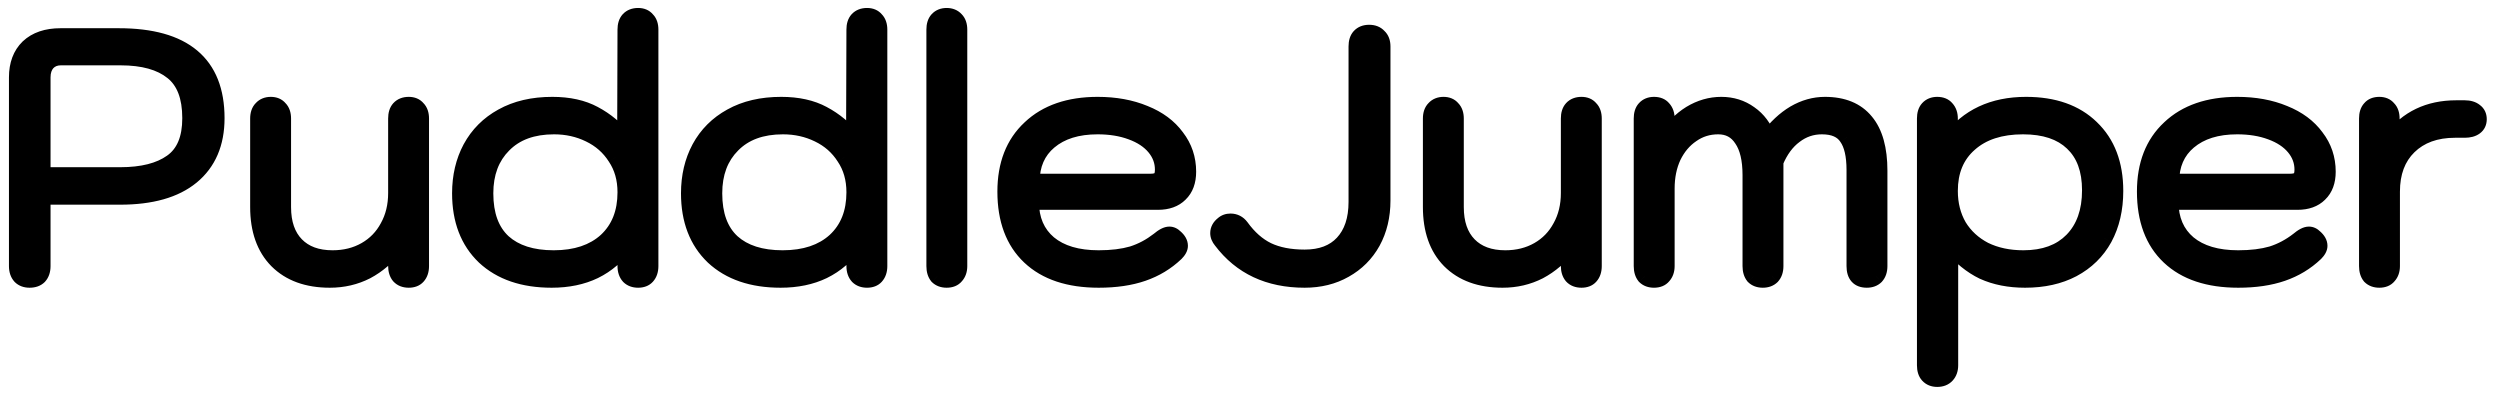 <svg width="156" height="25" viewBox="0 0 156 25" fill="none" xmlns="http://www.w3.org/2000/svg">
<path d="M1.846 17.46C1.603 17.46 1.41 17.389 1.268 17.246C1.125 17.089 1.053 16.875 1.053 16.604V4.825C1.053 4.025 1.289 3.397 1.76 2.94C2.246 2.483 2.917 2.255 3.773 2.255H7.414C11.483 2.255 13.518 3.961 13.518 7.373C13.518 8.944 12.996 10.157 11.954 11.014C10.926 11.856 9.441 12.278 7.5 12.278H2.66V16.604C2.66 16.875 2.588 17.089 2.445 17.246C2.303 17.389 2.103 17.46 1.846 17.46ZM7.5 10.928C8.885 10.928 9.955 10.657 10.712 10.115C11.483 9.572 11.868 8.658 11.868 7.373C11.868 6.031 11.497 5.067 10.755 4.482C10.012 3.882 8.934 3.583 7.521 3.583H3.795C3.452 3.583 3.174 3.697 2.959 3.925C2.76 4.154 2.66 4.454 2.66 4.825V10.928H7.5ZM20.581 17.46C19.181 17.46 18.082 17.061 17.282 16.261C16.497 15.461 16.105 14.348 16.105 12.92V7.395C16.105 7.123 16.176 6.916 16.319 6.774C16.461 6.617 16.654 6.538 16.897 6.538C17.14 6.538 17.325 6.617 17.454 6.774C17.596 6.916 17.668 7.123 17.668 7.395V12.92C17.668 13.934 17.939 14.719 18.482 15.276C19.024 15.833 19.781 16.111 20.752 16.111C21.523 16.111 22.208 15.94 22.808 15.597C23.407 15.254 23.871 14.776 24.2 14.162C24.542 13.548 24.714 12.841 24.714 12.042V7.395C24.714 7.123 24.778 6.916 24.907 6.774C25.049 6.617 25.249 6.538 25.506 6.538C25.749 6.538 25.934 6.617 26.063 6.774C26.206 6.916 26.277 7.123 26.277 7.395V16.604C26.277 16.875 26.206 17.089 26.063 17.246C25.934 17.389 25.749 17.46 25.506 17.46C25.249 17.46 25.049 17.382 24.907 17.225C24.778 17.068 24.714 16.861 24.714 16.604V15.34C24.186 16.025 23.572 16.554 22.872 16.925C22.172 17.282 21.409 17.46 20.581 17.46ZM34.422 17.46C32.652 17.46 31.253 16.982 30.225 16.025C29.211 15.055 28.704 13.734 28.704 12.063C28.704 11.007 28.925 10.065 29.368 9.236C29.825 8.394 30.482 7.737 31.338 7.266C32.209 6.781 33.252 6.538 34.465 6.538C35.493 6.538 36.364 6.731 37.078 7.116C37.806 7.502 38.449 8.037 39.005 8.723L39.027 1.848C39.027 1.577 39.091 1.37 39.219 1.227C39.362 1.07 39.562 0.991 39.819 0.991C40.062 0.991 40.247 1.07 40.376 1.227C40.519 1.37 40.59 1.577 40.59 1.848V16.604C40.59 16.875 40.519 17.089 40.376 17.246C40.247 17.389 40.062 17.46 39.819 17.46C39.576 17.46 39.384 17.389 39.241 17.246C39.098 17.089 39.027 16.875 39.027 16.604V15.233C38.527 15.961 37.885 16.518 37.099 16.903C36.328 17.275 35.436 17.46 34.422 17.46ZM34.551 16.111C35.936 16.111 37.028 15.747 37.827 15.019C38.627 14.276 39.027 13.27 39.027 11.999C39.027 11.157 38.82 10.429 38.406 9.815C38.006 9.187 37.463 8.708 36.778 8.38C36.107 8.051 35.372 7.887 34.572 7.887C33.23 7.887 32.181 8.273 31.424 9.044C30.667 9.8 30.289 10.807 30.289 12.063C30.289 13.405 30.66 14.419 31.403 15.104C32.145 15.775 33.194 16.111 34.551 16.111ZM48.707 17.46C46.936 17.46 45.537 16.982 44.509 16.025C43.495 15.055 42.989 13.734 42.989 12.063C42.989 11.007 43.21 10.065 43.652 9.236C44.109 8.394 44.766 7.737 45.623 7.266C46.494 6.781 47.536 6.538 48.749 6.538C49.777 6.538 50.648 6.731 51.362 7.116C52.09 7.502 52.733 8.037 53.29 8.723L53.311 1.848C53.311 1.577 53.375 1.37 53.504 1.227C53.647 1.07 53.846 0.991 54.103 0.991C54.346 0.991 54.532 1.07 54.66 1.227C54.803 1.37 54.874 1.577 54.874 1.848V16.604C54.874 16.875 54.803 17.089 54.66 17.246C54.532 17.389 54.346 17.46 54.103 17.46C53.861 17.46 53.668 17.389 53.525 17.246C53.382 17.089 53.311 16.875 53.311 16.604V15.233C52.811 15.961 52.169 16.518 51.384 16.903C50.613 17.275 49.72 17.46 48.707 17.46ZM48.835 16.111C50.22 16.111 51.312 15.747 52.112 15.019C52.911 14.276 53.311 13.27 53.311 11.999C53.311 11.157 53.104 10.429 52.69 9.815C52.29 9.187 51.748 8.708 51.062 8.38C50.391 8.051 49.656 7.887 48.856 7.887C47.514 7.887 46.465 8.273 45.708 9.044C44.952 9.8 44.573 10.807 44.573 12.063C44.573 13.405 44.944 14.419 45.687 15.104C46.429 15.775 47.479 16.111 48.835 16.111ZM59.072 17.46C58.829 17.46 58.636 17.389 58.493 17.246C58.365 17.089 58.301 16.875 58.301 16.604V1.848C58.301 1.577 58.365 1.37 58.493 1.227C58.636 1.07 58.829 0.991 59.072 0.991C59.315 0.991 59.507 1.07 59.65 1.227C59.793 1.37 59.864 1.577 59.864 1.848V16.604C59.864 16.861 59.793 17.068 59.65 17.225C59.522 17.382 59.329 17.46 59.072 17.46ZM68.557 17.46C66.701 17.46 65.266 16.982 64.252 16.025C63.238 15.069 62.731 13.712 62.731 11.956C62.731 10.272 63.245 8.951 64.273 7.994C65.301 7.024 66.708 6.538 68.492 6.538C69.592 6.538 70.57 6.717 71.426 7.073C72.283 7.416 72.947 7.909 73.418 8.551C73.903 9.179 74.146 9.9 74.146 10.714C74.146 11.314 73.975 11.778 73.632 12.106C73.304 12.435 72.847 12.599 72.262 12.599H64.338C64.338 13.698 64.709 14.562 65.451 15.19C66.194 15.804 67.229 16.111 68.557 16.111C69.37 16.111 70.07 16.025 70.655 15.854C71.241 15.668 71.79 15.376 72.304 14.976C72.576 14.748 72.797 14.633 72.968 14.633C73.097 14.633 73.218 14.69 73.332 14.805C73.532 14.976 73.632 15.155 73.632 15.34C73.632 15.483 73.546 15.64 73.375 15.811C72.79 16.368 72.105 16.782 71.319 17.053C70.534 17.325 69.613 17.46 68.557 17.46ZM71.79 11.335C72.047 11.335 72.24 11.285 72.369 11.185C72.497 11.071 72.561 10.871 72.561 10.586C72.561 10.072 72.39 9.608 72.047 9.194C71.705 8.78 71.219 8.458 70.591 8.23C69.977 8.002 69.278 7.887 68.492 7.887C67.222 7.887 66.215 8.201 65.473 8.83C64.745 9.444 64.38 10.279 64.38 11.335H71.79ZM81.409 17.46C79.168 17.46 77.433 16.646 76.205 15.019C76.077 14.862 76.012 14.705 76.012 14.548C76.012 14.334 76.112 14.148 76.312 13.991C76.441 13.877 76.598 13.819 76.783 13.819C77.055 13.819 77.276 13.934 77.447 14.162C77.933 14.833 78.482 15.319 79.096 15.618C79.725 15.918 80.496 16.068 81.409 16.068C82.437 16.068 83.23 15.768 83.786 15.169C84.358 14.555 84.643 13.698 84.643 12.599V2.897C84.643 2.626 84.707 2.419 84.836 2.276C84.979 2.119 85.178 2.041 85.435 2.041C85.692 2.041 85.892 2.119 86.035 2.276C86.192 2.419 86.271 2.626 86.271 2.897V12.513C86.271 13.484 86.064 14.348 85.65 15.104C85.236 15.847 84.657 16.425 83.915 16.839C83.187 17.253 82.352 17.46 81.409 17.46ZM93.759 17.46C92.36 17.46 91.26 17.061 90.461 16.261C89.676 15.461 89.283 14.348 89.283 12.92V7.395C89.283 7.123 89.354 6.916 89.497 6.774C89.64 6.617 89.833 6.538 90.075 6.538C90.318 6.538 90.504 6.617 90.632 6.774C90.775 6.916 90.846 7.123 90.846 7.395V12.92C90.846 13.934 91.118 14.719 91.66 15.276C92.203 15.833 92.959 16.111 93.93 16.111C94.701 16.111 95.386 15.94 95.986 15.597C96.586 15.254 97.05 14.776 97.378 14.162C97.721 13.548 97.892 12.841 97.892 12.042V7.395C97.892 7.123 97.957 6.916 98.085 6.774C98.228 6.617 98.428 6.538 98.685 6.538C98.927 6.538 99.113 6.617 99.241 6.774C99.384 6.916 99.456 7.123 99.456 7.395V16.604C99.456 16.875 99.384 17.089 99.241 17.246C99.113 17.389 98.927 17.46 98.685 17.46C98.428 17.46 98.228 17.382 98.085 17.225C97.957 17.068 97.892 16.861 97.892 16.604V15.34C97.364 16.025 96.75 16.554 96.05 16.925C95.351 17.282 94.587 17.46 93.759 17.46ZM103.21 17.46C102.968 17.46 102.775 17.389 102.632 17.246C102.504 17.089 102.439 16.875 102.439 16.604V7.395C102.439 7.123 102.504 6.916 102.632 6.774C102.775 6.617 102.968 6.538 103.21 6.538C103.467 6.538 103.66 6.617 103.789 6.774C103.931 6.931 104.003 7.138 104.003 7.395V8.615C104.388 7.973 104.881 7.466 105.481 7.095C106.094 6.724 106.737 6.538 107.408 6.538C108.079 6.538 108.672 6.724 109.186 7.095C109.699 7.452 110.078 7.959 110.321 8.615C110.82 7.944 111.37 7.43 111.97 7.073C112.584 6.717 113.219 6.538 113.876 6.538C115.004 6.538 115.853 6.888 116.424 7.587C116.995 8.273 117.281 9.294 117.281 10.65V16.604C117.281 16.875 117.209 17.089 117.067 17.246C116.924 17.389 116.731 17.46 116.488 17.46C115.974 17.46 115.717 17.175 115.717 16.604V10.607C115.717 9.693 115.56 9.015 115.246 8.573C114.946 8.116 114.425 7.887 113.683 7.887C113.055 7.887 112.491 8.08 111.991 8.466C111.491 8.837 111.092 9.379 110.792 10.093V16.604C110.792 16.875 110.72 17.089 110.578 17.246C110.435 17.389 110.242 17.46 109.999 17.46C109.757 17.46 109.564 17.389 109.421 17.246C109.293 17.089 109.228 16.875 109.228 16.604V10.928C109.228 9.943 109.05 9.194 108.693 8.68C108.35 8.151 107.858 7.887 107.215 7.887C106.601 7.887 106.052 8.059 105.566 8.401C105.081 8.73 104.695 9.187 104.41 9.772C104.138 10.357 104.003 11.021 104.003 11.764V16.604C104.003 16.861 103.931 17.068 103.789 17.225C103.66 17.382 103.467 17.46 103.21 17.46ZM120.883 23.649C120.64 23.649 120.447 23.571 120.305 23.414C120.176 23.271 120.112 23.064 120.112 22.793V7.395C120.112 7.123 120.176 6.916 120.305 6.774C120.447 6.617 120.64 6.538 120.883 6.538C121.14 6.538 121.333 6.617 121.461 6.774C121.604 6.931 121.675 7.138 121.675 7.395V8.765C122.775 7.28 124.359 6.538 126.43 6.538C128.157 6.538 129.514 7.016 130.499 7.973C131.498 8.93 131.998 10.243 131.998 11.914C131.998 13.041 131.769 14.027 131.312 14.869C130.856 15.697 130.199 16.34 129.342 16.796C128.5 17.239 127.508 17.46 126.365 17.46C125.38 17.46 124.509 17.289 123.753 16.946C123.01 16.589 122.325 16.032 121.697 15.276V22.793C121.697 23.05 121.625 23.257 121.482 23.414C121.34 23.571 121.14 23.649 120.883 23.649ZM126.258 16.111C127.558 16.111 128.571 15.74 129.299 14.997C130.042 14.241 130.413 13.198 130.413 11.871C130.413 10.586 130.049 9.601 129.321 8.915C128.607 8.23 127.579 7.887 126.237 7.887C124.823 7.887 123.71 8.251 122.896 8.979C122.082 9.693 121.675 10.671 121.675 11.914C121.675 12.742 121.861 13.477 122.232 14.119C122.618 14.748 123.153 15.24 123.838 15.597C124.538 15.94 125.345 16.111 126.258 16.111ZM139.665 17.46C137.808 17.46 136.374 16.982 135.36 16.025C134.346 15.069 133.839 13.712 133.839 11.956C133.839 10.272 134.353 8.951 135.381 7.994C136.409 7.024 137.816 6.538 139.6 6.538C140.7 6.538 141.678 6.717 142.534 7.073C143.391 7.416 144.055 7.909 144.526 8.551C145.011 9.179 145.254 9.9 145.254 10.714C145.254 11.314 145.083 11.778 144.74 12.106C144.412 12.435 143.955 12.599 143.37 12.599H135.446C135.446 13.698 135.817 14.562 136.559 15.19C137.302 15.804 138.337 16.111 139.665 16.111C140.478 16.111 141.178 16.025 141.763 15.854C142.349 15.668 142.898 15.376 143.412 14.976C143.684 14.748 143.905 14.633 144.076 14.633C144.205 14.633 144.326 14.69 144.44 14.805C144.64 14.976 144.74 15.155 144.74 15.34C144.74 15.483 144.654 15.64 144.483 15.811C143.898 16.368 143.212 16.782 142.427 17.053C141.642 17.325 140.721 17.46 139.665 17.46ZM142.898 11.335C143.155 11.335 143.348 11.285 143.477 11.185C143.605 11.071 143.669 10.871 143.669 10.586C143.669 10.072 143.498 9.608 143.155 9.194C142.813 8.78 142.327 8.458 141.699 8.23C141.085 8.002 140.386 7.887 139.6 7.887C138.33 7.887 137.323 8.201 136.581 8.83C135.852 9.444 135.488 10.279 135.488 11.335H142.898ZM148.47 17.46C148.227 17.46 148.034 17.389 147.891 17.246C147.763 17.089 147.699 16.875 147.699 16.604V7.395C147.699 7.123 147.763 6.916 147.891 6.774C148.02 6.617 148.213 6.538 148.47 6.538C148.712 6.538 148.898 6.617 149.026 6.774C149.169 6.916 149.241 7.123 149.241 7.395V8.68C150.211 7.395 151.553 6.752 153.267 6.752H153.802C154.073 6.752 154.288 6.816 154.445 6.945C154.602 7.059 154.68 7.223 154.68 7.438C154.68 7.652 154.602 7.816 154.445 7.93C154.288 8.044 154.073 8.101 153.802 8.101H153.203C151.989 8.101 151.025 8.451 150.311 9.151C149.612 9.836 149.262 10.771 149.262 11.956V16.604C149.262 16.861 149.191 17.068 149.048 17.225C148.919 17.382 148.727 17.46 148.47 17.46Z" fill="black"/>
<path d="M1.268 17.246L0.902 17.578L0.91 17.587L0.918 17.596L1.268 17.246ZM1.76 2.94L1.421 2.58L1.416 2.585L1.76 2.94ZM11.954 11.014L12.267 11.396L12.268 11.396L11.954 11.014ZM2.66 12.278V11.783H2.165V12.278H2.66ZM2.445 17.246L2.795 17.596L2.803 17.587L2.811 17.578L2.445 17.246ZM10.712 10.115L10.428 9.71L10.424 9.713L10.712 10.115ZM10.755 4.482L10.444 4.867L10.449 4.87L10.755 4.482ZM2.959 3.925L2.599 3.587L2.593 3.593L2.587 3.6L2.959 3.925ZM2.66 10.928H2.165V11.423H2.66V10.928ZM1.846 16.966C1.706 16.966 1.649 16.928 1.617 16.897L0.918 17.596C1.172 17.849 1.5 17.954 1.846 17.954V16.966ZM1.633 16.914C1.594 16.871 1.548 16.787 1.548 16.604H0.559C0.559 16.962 0.655 17.307 0.902 17.578L1.633 16.914ZM1.548 16.604V4.825H0.559V16.604H1.548ZM1.548 4.825C1.548 4.128 1.749 3.639 2.104 3.295L1.416 2.585C0.829 3.155 0.559 3.923 0.559 4.825H1.548ZM2.099 3.3C2.469 2.952 3.005 2.749 3.773 2.749V1.761C2.828 1.761 2.022 2.015 1.421 2.58L2.099 3.3ZM3.773 2.749H7.414V1.761H3.773V2.749ZM7.414 2.749C9.391 2.749 10.783 3.165 11.674 3.913C12.549 4.647 13.023 5.768 13.023 7.373H14.012C14.012 5.566 13.469 4.128 12.309 3.156C11.166 2.197 9.506 1.761 7.414 1.761V2.749ZM13.023 7.373C13.023 8.823 12.549 9.885 11.64 10.632L12.268 11.396C13.444 10.429 14.012 9.065 14.012 7.373H13.023ZM11.641 10.632C10.734 11.375 9.378 11.783 7.5 11.783V12.772C9.504 12.772 11.118 12.338 12.267 11.396L11.641 10.632ZM7.5 11.783H2.66V12.772H7.5V11.783ZM2.165 12.278V16.604H3.154V12.278H2.165ZM2.165 16.604C2.165 16.787 2.119 16.871 2.08 16.914L2.811 17.578C3.058 17.307 3.154 16.962 3.154 16.604H2.165ZM2.096 16.897C2.069 16.923 2.009 16.966 1.846 16.966V17.954C2.196 17.954 2.536 17.855 2.795 17.596L2.096 16.897ZM7.5 11.423C8.94 11.423 10.127 11.142 11 10.516L10.424 9.713C9.783 10.172 8.829 10.434 7.5 10.434V11.423ZM10.996 10.519C11.944 9.852 12.363 8.756 12.363 7.373H11.374C11.374 8.561 11.023 9.292 10.428 9.71L10.996 10.519ZM12.363 7.373C12.363 5.947 11.966 4.808 11.061 4.094L10.449 4.87C11.028 5.327 11.374 6.116 11.374 7.373H12.363ZM11.065 4.098C10.201 3.4 8.995 3.088 7.521 3.088V4.077C8.874 4.077 9.823 4.365 10.444 4.867L11.065 4.098ZM7.521 3.088H3.795V4.077H7.521V3.088ZM3.795 3.088C3.33 3.088 2.916 3.249 2.599 3.587L3.32 4.263C3.431 4.145 3.574 4.077 3.795 4.077V3.088ZM2.587 3.6C2.292 3.937 2.165 4.362 2.165 4.825H3.154C3.154 4.545 3.227 4.37 3.331 4.251L2.587 3.6ZM2.165 4.825V10.928H3.154V4.825H2.165ZM2.66 11.423H7.5V10.434H2.66V11.423ZM17.282 16.261L16.93 16.607L16.933 16.61L17.282 16.261ZM16.319 6.774L16.668 7.123L16.676 7.115L16.684 7.106L16.319 6.774ZM17.454 6.774L17.071 7.087L17.087 7.106L17.104 7.123L17.454 6.774ZM18.482 15.276L18.128 15.621L18.128 15.621L18.482 15.276ZM22.808 15.597L22.562 15.168L22.562 15.168L22.808 15.597ZM24.2 14.162L23.768 13.921L23.764 13.929L24.2 14.162ZM24.907 6.774L24.541 6.441L24.539 6.443L24.907 6.774ZM26.063 6.774L25.68 7.087L25.696 7.106L25.713 7.123L26.063 6.774ZM26.063 17.246L25.697 16.914L25.696 16.916L26.063 17.246ZM24.907 17.225L24.524 17.538L24.532 17.548L24.541 17.557L24.907 17.225ZM24.714 15.34H25.208V13.889L24.322 15.038L24.714 15.34ZM22.872 16.925L23.097 17.365L23.104 17.361L22.872 16.925ZM20.581 16.966C19.279 16.966 18.318 16.597 17.632 15.912L16.933 16.61C17.846 17.524 19.083 17.954 20.581 17.954V16.966ZM17.635 15.915C16.964 15.231 16.599 14.255 16.599 12.92H15.61C15.61 14.44 16.031 15.692 16.93 16.607L17.635 15.915ZM16.599 12.92V7.395H15.61V12.92H16.599ZM16.599 7.395C16.599 7.208 16.646 7.145 16.668 7.123L15.969 6.424C15.705 6.688 15.61 7.039 15.61 7.395H16.599ZM16.684 7.106C16.72 7.067 16.771 7.032 16.897 7.032V6.044C16.537 6.044 16.203 6.166 15.953 6.441L16.684 7.106ZM16.897 7.032C17.024 7.032 17.055 7.067 17.071 7.087L17.836 6.461C17.595 6.166 17.256 6.044 16.897 6.044V7.032ZM17.104 7.123C17.126 7.145 17.174 7.208 17.174 7.395H18.162C18.162 7.039 18.067 6.688 17.803 6.424L17.104 7.123ZM17.174 7.395V12.92H18.162V7.395H17.174ZM17.174 12.92C17.174 14.022 17.47 14.946 18.128 15.621L18.836 14.931C18.408 14.492 18.162 13.845 18.162 12.92H17.174ZM18.128 15.621C18.785 16.296 19.683 16.605 20.752 16.605V15.617C19.879 15.617 19.263 15.37 18.836 14.931L18.128 15.621ZM20.752 16.605C21.599 16.605 22.37 16.416 23.053 16.026L22.562 15.168C22.046 15.463 21.447 15.617 20.752 15.617V16.605ZM23.053 16.026C23.734 15.637 24.264 15.091 24.636 14.395L23.764 13.929C23.479 14.462 23.081 14.872 22.562 15.168L23.053 16.026ZM24.631 14.403C25.02 13.706 25.208 12.914 25.208 12.042H24.22C24.22 12.769 24.064 13.391 23.768 13.921L24.631 14.403ZM25.208 12.042V7.395H24.22V12.042H25.208ZM25.208 7.395C25.208 7.195 25.255 7.125 25.274 7.104L24.539 6.443C24.301 6.708 24.22 7.051 24.22 7.395H25.208ZM25.272 7.106C25.302 7.073 25.357 7.032 25.506 7.032V6.044C25.142 6.044 24.797 6.16 24.541 6.441L25.272 7.106ZM25.506 7.032C25.633 7.032 25.665 7.067 25.68 7.087L26.445 6.461C26.204 6.166 25.865 6.044 25.506 6.044V7.032ZM25.713 7.123C25.735 7.145 25.783 7.208 25.783 7.395H26.771C26.771 7.039 26.676 6.688 26.412 6.424L25.713 7.123ZM25.783 7.395V16.604H26.771V7.395H25.783ZM25.783 16.604C25.783 16.787 25.736 16.871 25.697 16.914L26.429 17.578C26.675 17.307 26.771 16.962 26.771 16.604H25.783ZM25.696 16.916C25.684 16.928 25.648 16.966 25.506 16.966V17.954C25.849 17.954 26.185 17.85 26.43 17.577L25.696 16.916ZM25.506 16.966C25.357 16.966 25.302 16.925 25.272 16.892L24.541 17.557C24.797 17.839 25.142 17.954 25.506 17.954V16.966ZM25.289 16.912C25.25 16.864 25.208 16.778 25.208 16.604H24.22C24.22 16.944 24.306 17.271 24.524 17.538L25.289 16.912ZM25.208 16.604V15.34H24.22V16.604H25.208ZM24.322 15.038C23.833 15.673 23.272 16.153 22.64 16.488L23.104 17.361C23.871 16.954 24.538 16.378 25.105 15.642L24.322 15.038ZM22.647 16.485C22.021 16.804 21.335 16.966 20.581 16.966V17.954C21.482 17.954 22.324 17.759 23.097 17.365L22.647 16.485ZM30.225 16.025L29.883 16.382L29.888 16.387L30.225 16.025ZM29.368 9.236L28.934 9.001L28.932 9.004L29.368 9.236ZM31.338 7.266L31.576 7.699L31.579 7.698L31.338 7.266ZM37.078 7.116L36.843 7.551L36.847 7.553L37.078 7.116ZM39.005 8.723L38.622 9.034L39.495 10.109L39.499 8.724L39.005 8.723ZM39.027 1.848L39.521 1.849V1.848H39.027ZM39.219 1.227L38.854 0.894L38.852 0.896L39.219 1.227ZM40.376 1.227L39.993 1.54L40.009 1.559L40.026 1.576L40.376 1.227ZM40.376 17.246L40.01 16.914L40.009 16.916L40.376 17.246ZM39.241 17.246L38.875 17.578L38.883 17.587L38.891 17.596L39.241 17.246ZM39.027 15.233H39.521V13.639L38.619 14.953L39.027 15.233ZM37.099 16.903L37.314 17.349L37.317 17.347L37.099 16.903ZM37.827 15.019L38.16 15.384L38.164 15.381L37.827 15.019ZM38.406 9.815L37.989 10.08L37.996 10.091L38.406 9.815ZM36.778 8.38L36.561 8.824L36.565 8.826L36.778 8.38ZM31.424 9.044L31.773 9.393L31.777 9.39L31.424 9.044ZM31.403 15.104L31.067 15.468L31.071 15.471L31.403 15.104ZM34.422 16.966C32.743 16.966 31.476 16.515 30.561 15.664L29.888 16.387C31.03 17.45 32.561 17.954 34.422 17.954V16.966ZM30.567 15.668C29.669 14.808 29.198 13.627 29.198 12.063H28.21C28.21 13.841 28.753 15.301 29.883 16.382L30.567 15.668ZM29.198 12.063C29.198 11.078 29.404 10.217 29.804 9.469L28.932 9.004C28.447 9.912 28.21 10.936 28.21 12.063H29.198ZM29.802 9.472C30.213 8.715 30.801 8.126 31.576 7.699L31.1 6.833C30.162 7.349 29.437 8.073 28.934 9.001L29.802 9.472ZM31.579 7.698C32.362 7.261 33.318 7.032 34.465 7.032V6.044C33.185 6.044 32.057 6.3 31.098 6.835L31.579 7.698ZM34.465 7.032C35.432 7.032 36.218 7.214 36.843 7.551L37.313 6.681C36.51 6.248 35.554 6.044 34.465 6.044V7.032ZM36.847 7.553C37.512 7.905 38.104 8.397 38.622 9.034L39.389 8.411C38.793 7.678 38.1 7.098 37.309 6.68L36.847 7.553ZM39.499 8.724L39.521 1.849L38.532 1.846L38.511 8.721L39.499 8.724ZM39.521 1.848C39.521 1.649 39.568 1.578 39.587 1.558L38.852 0.896C38.614 1.161 38.532 1.505 38.532 1.848H39.521ZM39.585 1.559C39.615 1.527 39.669 1.486 39.819 1.486V0.497C39.455 0.497 39.11 0.613 38.854 0.894L39.585 1.559ZM39.819 1.486C39.946 1.486 39.977 1.52 39.993 1.54L40.758 0.914C40.517 0.619 40.178 0.497 39.819 0.497V1.486ZM40.026 1.576C40.048 1.598 40.096 1.661 40.096 1.848H41.084C41.084 1.492 40.989 1.141 40.725 0.877L40.026 1.576ZM40.096 1.848V16.604H41.084V1.848H40.096ZM40.096 16.604C40.096 16.787 40.049 16.871 40.01 16.914L40.742 17.578C40.988 17.307 41.084 16.962 41.084 16.604H40.096ZM40.009 16.916C39.997 16.928 39.961 16.966 39.819 16.966V17.954C40.162 17.954 40.498 17.85 40.743 17.577L40.009 16.916ZM39.819 16.966C39.679 16.966 39.622 16.928 39.59 16.897L38.891 17.596C39.145 17.849 39.474 17.954 39.819 17.954V16.966ZM39.607 16.914C39.568 16.871 39.521 16.787 39.521 16.604H38.532C38.532 16.962 38.629 17.307 38.875 17.578L39.607 16.914ZM39.521 16.604V15.233H38.532V16.604H39.521ZM38.619 14.953C38.167 15.612 37.59 16.112 36.882 16.46L37.317 17.347C38.179 16.924 38.887 16.31 39.434 15.513L38.619 14.953ZM36.885 16.458C36.192 16.792 35.375 16.966 34.422 16.966V17.954C35.497 17.954 36.465 17.758 37.314 17.349L36.885 16.458ZM34.551 16.605C36.023 16.605 37.246 16.216 38.16 15.384L37.495 14.653C36.809 15.277 35.848 15.617 34.551 15.617V16.605ZM38.164 15.381C39.081 14.53 39.521 13.383 39.521 11.999H38.532C38.532 13.157 38.173 14.023 37.491 14.657L38.164 15.381ZM39.521 11.999C39.521 11.072 39.292 10.245 38.815 9.538L37.996 10.091C38.347 10.613 38.532 11.241 38.532 11.999H39.521ZM38.823 9.549C38.372 8.842 37.758 8.302 36.992 7.934L36.565 8.826C37.168 9.115 37.64 9.531 37.989 10.08L38.823 9.549ZM36.995 7.936C36.252 7.572 35.442 7.393 34.572 7.393V8.382C35.302 8.382 35.962 8.531 36.561 8.824L36.995 7.936ZM34.572 7.393C33.132 7.393 31.942 7.81 31.071 8.698L31.777 9.39C32.419 8.736 33.329 8.382 34.572 8.382V7.393ZM31.075 8.694C30.209 9.56 29.795 10.7 29.795 12.063H30.783C30.783 10.914 31.125 10.041 31.773 9.393L31.075 8.694ZM29.795 12.063C29.795 13.496 30.193 14.661 31.067 15.468L31.738 14.741C31.127 14.178 30.783 13.315 30.783 12.063H29.795ZM31.071 15.471C31.933 16.25 33.116 16.605 34.551 16.605V15.617C33.273 15.617 32.358 15.301 31.734 14.738L31.071 15.471ZM44.509 16.025L44.167 16.382L44.172 16.387L44.509 16.025ZM43.652 9.236L43.218 9.001L43.217 9.004L43.652 9.236ZM45.623 7.266L45.861 7.699L45.863 7.698L45.623 7.266ZM51.362 7.116L51.127 7.551L51.131 7.553L51.362 7.116ZM53.29 8.723L52.906 9.034L53.779 10.109L53.784 8.724L53.29 8.723ZM53.311 1.848L53.805 1.849V1.848H53.311ZM53.504 1.227L53.138 0.894L53.136 0.896L53.504 1.227ZM54.66 1.227L54.278 1.54L54.293 1.559L54.311 1.576L54.66 1.227ZM54.66 17.246L54.295 16.914L54.293 16.916L54.66 17.246ZM53.525 17.246L53.16 17.578L53.167 17.587L53.176 17.596L53.525 17.246ZM53.311 15.233H53.805V13.639L52.904 14.953L53.311 15.233ZM51.384 16.903L51.598 17.349L51.601 17.347L51.384 16.903ZM52.112 15.019L52.444 15.384L52.448 15.381L52.112 15.019ZM52.69 9.815L52.273 10.08L52.28 10.091L52.69 9.815ZM51.062 8.38L50.845 8.824L50.849 8.826L51.062 8.38ZM45.708 9.044L46.058 9.393L46.061 9.39L45.708 9.044ZM45.687 15.104L45.352 15.468L45.355 15.471L45.687 15.104ZM48.707 16.966C47.027 16.966 45.76 16.515 44.846 15.664L44.172 16.387C45.314 17.45 46.845 17.954 48.707 17.954V16.966ZM44.851 15.668C43.953 14.808 43.483 13.627 43.483 12.063H42.494C42.494 13.841 43.038 15.301 44.167 16.382L44.851 15.668ZM43.483 12.063C43.483 11.078 43.689 10.217 44.088 9.469L43.217 9.004C42.731 9.912 42.494 10.936 42.494 12.063H43.483ZM44.087 9.472C44.498 8.715 45.085 8.126 45.861 7.699L45.385 6.833C44.447 7.349 43.721 8.073 43.218 9.001L44.087 9.472ZM45.863 7.698C46.646 7.261 47.602 7.032 48.749 7.032V6.044C47.47 6.044 46.341 6.3 45.382 6.835L45.863 7.698ZM48.749 7.032C49.717 7.032 50.502 7.214 51.127 7.551L51.597 6.681C50.794 6.248 49.838 6.044 48.749 6.044V7.032ZM51.131 7.553C51.796 7.905 52.388 8.397 52.906 9.034L53.673 8.411C53.078 7.678 52.384 7.098 51.593 6.68L51.131 7.553ZM53.784 8.724L53.805 1.849L52.817 1.846L52.795 8.721L53.784 8.724ZM53.805 1.848C53.805 1.649 53.853 1.578 53.871 1.558L53.136 0.896C52.898 1.161 52.817 1.505 52.817 1.848H53.805ZM53.87 1.559C53.899 1.527 53.954 1.486 54.103 1.486V0.497C53.739 0.497 53.394 0.613 53.138 0.894L53.87 1.559ZM54.103 1.486C54.23 1.486 54.262 1.52 54.278 1.54L55.043 0.914C54.802 0.619 54.462 0.497 54.103 0.497V1.486ZM54.311 1.576C54.333 1.598 54.38 1.661 54.38 1.848H55.369C55.369 1.492 55.273 1.141 55.01 0.877L54.311 1.576ZM54.38 1.848V16.604H55.369V1.848H54.38ZM54.38 16.604C54.38 16.787 54.334 16.871 54.295 16.914L55.026 17.578C55.272 17.307 55.369 16.962 55.369 16.604H54.38ZM54.293 16.916C54.282 16.928 54.246 16.966 54.103 16.966V17.954C54.447 17.954 54.782 17.85 55.028 17.577L54.293 16.916ZM54.103 16.966C53.964 16.966 53.907 16.928 53.875 16.897L53.176 17.596C53.429 17.849 53.758 17.954 54.103 17.954V16.966ZM53.891 16.914C53.852 16.871 53.805 16.787 53.805 16.604H52.817C52.817 16.962 52.913 17.307 53.16 17.578L53.891 16.914ZM53.805 16.604V15.233H52.817V16.604H53.805ZM52.904 14.953C52.451 15.612 51.874 16.112 51.166 16.46L51.601 17.347C52.464 16.924 53.171 16.31 53.718 15.513L52.904 14.953ZM51.169 16.458C50.476 16.792 49.66 16.966 48.707 16.966V17.954C49.781 17.954 50.749 17.758 51.598 17.349L51.169 16.458ZM48.835 16.605C50.307 16.605 51.531 16.216 52.444 15.384L51.779 14.653C51.094 15.277 50.133 15.617 48.835 15.617V16.605ZM52.448 15.381C53.365 14.53 53.805 13.383 53.805 11.999H52.817C52.817 13.157 52.458 14.023 51.775 14.657L52.448 15.381ZM53.805 11.999C53.805 11.072 53.576 10.245 53.1 9.538L52.28 10.091C52.632 10.613 52.817 11.241 52.817 11.999H53.805ZM53.107 9.549C52.657 8.842 52.043 8.302 51.276 7.934L50.849 8.826C51.453 9.115 51.924 9.531 52.273 10.08L53.107 9.549ZM51.28 7.936C50.536 7.572 49.726 7.393 48.856 7.393V8.382C49.586 8.382 50.246 8.531 50.845 8.824L51.28 7.936ZM48.856 7.393C47.416 7.393 46.227 7.81 45.356 8.698L46.061 9.39C46.703 8.736 47.613 8.382 48.856 8.382V7.393ZM45.359 8.694C44.493 9.56 44.079 10.7 44.079 12.063H45.068C45.068 10.914 45.41 10.041 46.058 9.393L45.359 8.694ZM44.079 12.063C44.079 13.496 44.478 14.661 45.352 15.468L46.022 14.741C45.411 14.178 45.068 13.315 45.068 12.063H44.079ZM45.355 15.471C46.217 16.25 47.4 16.605 48.835 16.605V15.617C47.557 15.617 46.642 15.301 46.018 14.738L45.355 15.471ZM58.493 17.246L58.111 17.559L58.127 17.578L58.144 17.596L58.493 17.246ZM58.493 1.227L58.128 0.894L58.126 0.896L58.493 1.227ZM59.65 1.227L59.284 1.559L59.292 1.568L59.301 1.576L59.65 1.227ZM59.65 17.225L59.284 16.892L59.276 16.902L59.267 16.912L59.65 17.225ZM59.072 16.966C58.932 16.966 58.875 16.928 58.843 16.897L58.144 17.596C58.398 17.849 58.726 17.954 59.072 17.954V16.966ZM58.876 16.933C58.841 16.89 58.795 16.799 58.795 16.604H57.807C57.807 16.95 57.889 17.288 58.111 17.559L58.876 16.933ZM58.795 16.604V1.848H57.807V16.604H58.795ZM58.795 1.848C58.795 1.649 58.842 1.578 58.861 1.558L58.126 0.896C57.888 1.161 57.807 1.505 57.807 1.848H58.795ZM58.859 1.559C58.895 1.521 58.946 1.486 59.072 1.486V0.497C58.712 0.497 58.378 0.619 58.128 0.894L58.859 1.559ZM59.072 1.486C59.197 1.486 59.249 1.521 59.284 1.559L60.016 0.894C59.765 0.619 59.432 0.497 59.072 0.497V1.486ZM59.301 1.576C59.322 1.598 59.37 1.661 59.37 1.848H60.358C60.358 1.492 60.263 1.141 59.999 0.877L59.301 1.576ZM59.37 1.848V16.604H60.358V1.848H59.37ZM59.37 16.604C59.37 16.765 59.328 16.845 59.284 16.892L60.016 17.557C60.258 17.291 60.358 16.956 60.358 16.604H59.37ZM59.267 16.912C59.257 16.924 59.224 16.966 59.072 16.966V17.954C59.434 17.954 59.786 17.839 60.032 17.538L59.267 16.912ZM64.252 16.025L64.591 15.666L64.591 15.666L64.252 16.025ZM64.273 7.994L64.61 8.356L64.613 8.354L64.273 7.994ZM71.426 7.073L71.236 7.53L71.243 7.532L71.426 7.073ZM73.418 8.551L73.019 8.844L73.027 8.853L73.418 8.551ZM73.632 12.106L73.29 11.749L73.283 11.757L73.632 12.106ZM64.338 12.599V12.105H63.843V12.599H64.338ZM65.451 15.19L65.132 15.568L65.136 15.571L65.451 15.19ZM70.655 15.854L70.794 16.328L70.805 16.325L70.655 15.854ZM72.304 14.976L72.608 15.366L72.615 15.36L72.623 15.354L72.304 14.976ZM73.332 14.805L72.983 15.154L72.996 15.168L73.011 15.18L73.332 14.805ZM73.375 15.811L73.716 16.169L73.725 16.161L73.375 15.811ZM71.319 17.053L71.481 17.52L71.481 17.52L71.319 17.053ZM72.369 11.185L72.672 11.575L72.685 11.566L72.697 11.555L72.369 11.185ZM72.047 9.194L71.667 9.509L71.667 9.509L72.047 9.194ZM70.591 8.23L70.419 8.693L70.422 8.694L70.591 8.23ZM65.473 8.83L65.791 9.207L65.792 9.207L65.473 8.83ZM64.38 11.335H63.886V11.829H64.38V11.335ZM68.557 16.966C66.784 16.966 65.486 16.511 64.591 15.666L63.913 16.385C65.045 17.453 66.617 17.954 68.557 17.954V16.966ZM64.591 15.666C63.701 14.826 63.226 13.614 63.226 11.956H62.237C62.237 13.811 62.776 15.312 63.913 16.385L64.591 15.666ZM63.226 11.956C63.226 10.379 63.702 9.201 64.61 8.356L63.937 7.633C62.788 8.701 62.237 10.164 62.237 11.956H63.226ZM64.613 8.354C65.527 7.491 66.799 7.032 68.492 7.032V6.044C66.616 6.044 65.076 6.556 63.934 7.635L64.613 8.354ZM68.492 7.032C69.538 7.032 70.45 7.202 71.236 7.53L71.616 6.617C70.689 6.231 69.645 6.044 68.492 6.044V7.032ZM71.243 7.532C72.027 7.846 72.611 8.287 73.019 8.843L73.817 8.259C73.283 7.531 72.538 6.986 71.61 6.615L71.243 7.532ZM73.027 8.853C73.444 9.393 73.652 10.007 73.652 10.714H74.64C74.64 9.794 74.363 8.966 73.809 8.249L73.027 8.853ZM73.652 10.714C73.652 11.217 73.511 11.537 73.29 11.749L73.974 12.463C74.438 12.018 74.64 11.411 74.64 10.714H73.652ZM73.283 11.757C73.07 11.97 72.752 12.105 72.262 12.105V13.093C72.942 13.093 73.538 12.899 73.982 12.456L73.283 11.757ZM72.262 12.105H64.338V13.093H72.262V12.105ZM63.843 12.599C63.843 13.822 64.263 14.832 65.132 15.567L65.77 14.813C65.154 14.291 64.832 13.574 64.832 12.599H63.843ZM65.136 15.571C65.996 16.282 67.157 16.605 68.557 16.605V15.617C67.301 15.617 66.392 15.326 65.766 14.809L65.136 15.571ZM68.557 16.605C69.403 16.605 70.151 16.517 70.794 16.328L70.516 15.38C69.988 15.534 69.338 15.617 68.557 15.617V16.605ZM70.805 16.325C71.449 16.121 72.05 15.8 72.608 15.366L72.001 14.586C71.53 14.952 71.032 15.216 70.506 15.383L70.805 16.325ZM72.623 15.354C72.741 15.254 72.833 15.193 72.9 15.158C72.971 15.122 72.989 15.128 72.968 15.128V14.139C72.607 14.139 72.267 14.361 71.986 14.598L72.623 15.354ZM72.968 15.128C72.963 15.128 72.958 15.127 72.953 15.126C72.948 15.125 72.945 15.123 72.945 15.123C72.945 15.123 72.958 15.129 72.983 15.154L73.682 14.455C73.5 14.273 73.26 14.139 72.968 14.139V15.128ZM73.011 15.18C73.079 15.238 73.111 15.282 73.126 15.309C73.133 15.321 73.136 15.329 73.137 15.333C73.138 15.337 73.138 15.339 73.138 15.34H74.126C74.126 14.958 73.916 14.654 73.654 14.429L73.011 15.18ZM73.138 15.34C73.138 15.31 73.147 15.304 73.134 15.328C73.12 15.354 73.089 15.399 73.026 15.462L73.725 16.161C73.928 15.957 74.126 15.68 74.126 15.34H73.138ZM73.035 15.453C72.502 15.96 71.878 16.337 71.158 16.586L71.481 17.52C72.331 17.227 73.078 16.776 73.716 16.169L73.035 15.453ZM71.158 16.586C70.436 16.835 69.572 16.966 68.557 16.966V17.954C69.654 17.954 70.632 17.814 71.481 17.52L71.158 16.586ZM71.79 11.829C72.098 11.829 72.419 11.772 72.672 11.575L72.065 10.795C72.061 10.799 71.997 10.841 71.79 10.841V11.829ZM72.697 11.555C72.983 11.3 73.056 10.922 73.056 10.586H72.067C72.067 10.694 72.055 10.761 72.043 10.799C72.032 10.833 72.025 10.829 72.04 10.816L72.697 11.555ZM73.056 10.586C73.056 9.951 72.841 9.377 72.428 8.879L71.667 9.509C71.94 9.839 72.067 10.192 72.067 10.586H73.056ZM72.428 8.879C72.017 8.382 71.451 8.017 70.76 7.765L70.422 8.694C70.988 8.9 71.392 9.177 71.667 9.509L72.428 8.879ZM70.763 7.767C70.085 7.514 69.325 7.393 68.492 7.393V8.382C69.23 8.382 69.87 8.489 70.419 8.693L70.763 7.767ZM68.492 7.393C67.141 7.393 66.009 7.728 65.153 8.452L65.792 9.207C66.421 8.675 67.302 8.382 68.492 8.382V7.393ZM65.154 8.452C64.302 9.171 63.886 10.151 63.886 11.335H64.875C64.875 10.406 65.188 9.716 65.791 9.207L65.154 8.452ZM64.38 11.829H71.79V10.841H64.38V11.829ZM76.205 15.019L76.6 14.721L76.594 14.713L76.588 14.706L76.205 15.019ZM76.312 13.991L76.618 14.38L76.629 14.37L76.641 14.36L76.312 13.991ZM77.447 14.162L77.848 13.873L77.843 13.866L77.447 14.162ZM79.096 15.618L78.879 16.063L78.883 16.064L79.096 15.618ZM83.786 15.169L83.424 14.832L83.424 14.832L83.786 15.169ZM84.836 2.276L84.47 1.944L84.468 1.946L84.836 2.276ZM86.035 2.276L85.669 2.609L85.685 2.626L85.703 2.642L86.035 2.276ZM85.65 15.104L86.081 15.345L86.083 15.342L85.65 15.104ZM83.915 16.839L83.674 16.407L83.671 16.41L83.915 16.839ZM81.409 16.966C79.305 16.966 77.724 16.212 76.6 14.721L75.811 15.316C77.142 17.081 79.03 17.954 81.409 17.954V16.966ZM76.588 14.706C76.51 14.611 76.507 14.561 76.507 14.548H75.518C75.518 14.849 75.643 15.113 75.823 15.332L76.588 14.706ZM76.507 14.548C76.507 14.514 76.512 14.462 76.618 14.38L76.007 13.602C75.713 13.833 75.518 14.153 75.518 14.548H76.507ZM76.641 14.36C76.671 14.333 76.708 14.314 76.783 14.314V13.325C76.487 13.325 76.21 13.42 75.984 13.621L76.641 14.36ZM76.783 14.314C76.89 14.314 76.968 14.347 77.052 14.459L77.843 13.866C77.584 13.52 77.219 13.325 76.783 13.325V14.314ZM77.047 14.452C77.57 15.175 78.179 15.72 78.879 16.063L79.313 15.174C78.786 14.917 78.296 14.492 77.848 13.873L77.047 14.452ZM78.883 16.064C79.596 16.404 80.444 16.562 81.409 16.562V15.574C80.547 15.574 79.853 15.432 79.309 15.172L78.883 16.064ZM81.409 16.562C82.537 16.562 83.475 16.23 84.149 15.505L83.424 14.832C82.984 15.307 82.337 15.574 81.409 15.574V16.562ZM84.148 15.505C84.828 14.774 85.137 13.783 85.137 12.599H84.149C84.149 13.613 83.887 14.335 83.424 14.832L84.148 15.505ZM85.137 12.599V2.897H84.149V12.599H85.137ZM85.137 2.897C85.137 2.698 85.185 2.628 85.203 2.607L84.468 1.946C84.23 2.211 84.149 2.554 84.149 2.897H85.137ZM85.201 2.609C85.231 2.576 85.286 2.535 85.435 2.535V1.546C85.071 1.546 84.726 1.662 84.47 1.944L85.201 2.609ZM85.435 2.535C85.585 2.535 85.64 2.576 85.669 2.609L86.401 1.944C86.145 1.662 85.8 1.546 85.435 1.546V2.535ZM85.703 2.642C85.73 2.667 85.776 2.724 85.776 2.897H86.765C86.765 2.528 86.655 2.172 86.368 1.911L85.703 2.642ZM85.776 2.897V12.513H86.765V2.897H85.776ZM85.776 12.513C85.776 13.412 85.585 14.192 85.216 14.867L86.083 15.342C86.542 14.504 86.765 13.556 86.765 12.513H85.776ZM85.218 14.864C84.849 15.526 84.337 16.038 83.674 16.408L84.156 17.271C84.978 16.812 85.623 16.168 86.081 15.345L85.218 14.864ZM83.671 16.41C83.026 16.776 82.277 16.966 81.409 16.966V17.954C82.426 17.954 83.348 17.73 84.159 17.269L83.671 16.41ZM90.461 16.261L90.108 16.607L90.111 16.61L90.461 16.261ZM89.497 6.774L89.847 7.123L89.855 7.115L89.863 7.106L89.497 6.774ZM90.632 6.774L90.25 7.087L90.265 7.106L90.283 7.123L90.632 6.774ZM91.66 15.276L91.306 15.621L91.306 15.621L91.66 15.276ZM95.986 15.597L95.741 15.168L95.741 15.168L95.986 15.597ZM97.378 14.162L96.947 13.921L96.942 13.929L97.378 14.162ZM98.085 6.774L97.719 6.441L97.718 6.443L98.085 6.774ZM99.241 6.774L98.859 7.087L98.874 7.106L98.892 7.123L99.241 6.774ZM99.241 17.246L98.876 16.914L98.874 16.916L99.241 17.246ZM98.085 17.225L97.703 17.538L97.711 17.548L97.719 17.557L98.085 17.225ZM97.892 15.34H98.386V13.889L97.501 15.038L97.892 15.34ZM96.05 16.925L96.275 17.365L96.282 17.361L96.05 16.925ZM93.759 16.966C92.458 16.966 91.496 16.597 90.81 15.912L90.111 16.61C91.025 17.524 92.262 17.954 93.759 17.954V16.966ZM90.813 15.915C90.142 15.231 89.777 14.255 89.777 12.92H88.789C88.789 14.44 89.209 15.692 90.108 16.607L90.813 15.915ZM89.777 12.92V7.395H88.789V12.92H89.777ZM89.777 7.395C89.777 7.208 89.825 7.145 89.847 7.123L89.148 6.424C88.884 6.688 88.789 7.039 88.789 7.395H89.777ZM89.863 7.106C89.898 7.067 89.95 7.032 90.075 7.032V6.044C89.716 6.044 89.382 6.166 89.131 6.441L89.863 7.106ZM90.075 7.032C90.202 7.032 90.234 7.067 90.25 7.087L91.015 6.461C90.774 6.166 90.434 6.044 90.075 6.044V7.032ZM90.283 7.123C90.305 7.145 90.352 7.208 90.352 7.395H91.341C91.341 7.039 91.245 6.688 90.982 6.424L90.283 7.123ZM90.352 7.395V12.92H91.341V7.395H90.352ZM90.352 12.92C90.352 14.022 90.649 14.946 91.306 15.621L92.014 14.931C91.586 14.492 91.341 13.845 91.341 12.92H90.352ZM91.306 15.621C91.964 16.296 92.861 16.605 93.93 16.605V15.617C93.058 15.617 92.442 15.37 92.014 14.931L91.306 15.621ZM93.93 16.605C94.777 16.605 95.549 16.416 96.231 16.026L95.741 15.168C95.224 15.463 94.625 15.617 93.93 15.617V16.605ZM96.231 16.026C96.912 15.637 97.442 15.091 97.814 14.395L96.942 13.929C96.657 14.462 96.259 14.872 95.741 15.168L96.231 16.026ZM97.81 14.403C98.199 13.706 98.386 12.914 98.386 12.042H97.398C97.398 12.769 97.243 13.391 96.947 13.921L97.81 14.403ZM98.386 12.042V7.395H97.398V12.042H98.386ZM98.386 7.395C98.386 7.195 98.434 7.125 98.452 7.104L97.718 6.443C97.479 6.708 97.398 7.051 97.398 7.395H98.386ZM98.451 7.106C98.48 7.073 98.535 7.032 98.685 7.032V6.044C98.32 6.044 97.975 6.16 97.719 6.441L98.451 7.106ZM98.685 7.032C98.811 7.032 98.843 7.067 98.859 7.087L99.624 6.461C99.383 6.166 99.043 6.044 98.685 6.044V7.032ZM98.892 7.123C98.914 7.145 98.961 7.208 98.961 7.395H99.95C99.95 7.039 99.855 6.688 99.591 6.424L98.892 7.123ZM98.961 7.395V16.604H99.95V7.395H98.961ZM98.961 16.604C98.961 16.787 98.915 16.871 98.876 16.914L99.607 17.578C99.854 17.307 99.95 16.962 99.95 16.604H98.961ZM98.874 16.916C98.863 16.928 98.827 16.966 98.685 16.966V17.954C99.028 17.954 99.363 17.85 99.609 17.577L98.874 16.916ZM98.685 16.966C98.535 16.966 98.48 16.925 98.451 16.892L97.719 17.557C97.975 17.839 98.32 17.954 98.685 17.954V16.966ZM98.468 16.912C98.429 16.864 98.386 16.778 98.386 16.604H97.398C97.398 16.944 97.484 17.271 97.703 17.538L98.468 16.912ZM98.386 16.604V15.34H97.398V16.604H98.386ZM97.501 15.038C97.011 15.673 96.451 16.153 95.819 16.488L96.282 17.361C97.049 16.954 97.716 16.378 98.284 15.642L97.501 15.038ZM95.826 16.485C95.2 16.804 94.513 16.966 93.759 16.966V17.954C94.661 17.954 95.502 17.759 96.275 17.365L95.826 16.485ZM102.632 17.246L102.25 17.559L102.265 17.578L102.283 17.596L102.632 17.246ZM102.632 6.774L102.266 6.441L102.265 6.443L102.632 6.774ZM103.789 6.774L103.406 7.087L103.414 7.097L103.423 7.106L103.789 6.774ZM104.003 8.615H103.509V10.4L104.427 8.87L104.003 8.615ZM105.481 7.095L105.225 6.672L105.22 6.675L105.481 7.095ZM109.186 7.095L108.896 7.496L108.904 7.501L109.186 7.095ZM110.321 8.615L109.857 8.787L110.173 9.641L110.717 8.911L110.321 8.615ZM111.97 7.073L111.721 6.646L111.717 6.649L111.97 7.073ZM116.424 7.587L116.041 7.9L116.044 7.904L116.424 7.587ZM117.067 17.246L117.416 17.596L117.424 17.587L117.432 17.578L117.067 17.246ZM115.246 8.573L114.833 8.844L114.838 8.851L114.843 8.859L115.246 8.573ZM111.991 8.466L112.286 8.862L112.293 8.857L111.991 8.466ZM110.792 10.093L110.336 9.902L110.297 9.994V10.093H110.792ZM110.578 17.246L110.927 17.596L110.935 17.587L110.943 17.578L110.578 17.246ZM109.421 17.246L109.039 17.559L109.054 17.578L109.072 17.596L109.421 17.246ZM108.693 8.68L108.278 8.949L108.283 8.955L108.287 8.962L108.693 8.68ZM105.566 8.401L105.843 8.811L105.851 8.805L105.566 8.401ZM104.41 9.772L103.965 9.555L103.961 9.564L104.41 9.772ZM103.789 17.225L103.423 16.892L103.414 16.902L103.406 16.912L103.789 17.225ZM103.21 16.966C103.07 16.966 103.013 16.928 102.982 16.897L102.283 17.596C102.536 17.849 102.865 17.954 103.21 17.954V16.966ZM103.015 16.933C102.98 16.89 102.934 16.799 102.934 16.604H101.945C101.945 16.95 102.028 17.288 102.25 17.559L103.015 16.933ZM102.934 16.604V7.395H101.945V16.604H102.934ZM102.934 7.395C102.934 7.195 102.981 7.125 103 7.104L102.265 6.443C102.026 6.708 101.945 7.051 101.945 7.395H102.934ZM102.998 7.106C103.033 7.067 103.085 7.032 103.21 7.032V6.044C102.851 6.044 102.517 6.166 102.267 6.441L102.998 7.106ZM103.21 7.032C103.362 7.032 103.396 7.074 103.406 7.087L104.171 6.461C103.925 6.159 103.573 6.044 103.21 6.044V7.032ZM103.423 7.106C103.466 7.154 103.509 7.233 103.509 7.395H104.497C104.497 7.042 104.396 6.708 104.154 6.441L103.423 7.106ZM103.509 7.395V8.615H104.497V7.395H103.509ZM104.427 8.87C104.774 8.29 105.212 7.842 105.741 7.515L105.22 6.675C104.55 7.09 104.002 7.655 103.579 8.361L104.427 8.87ZM105.736 7.518C106.279 7.19 106.833 7.032 107.408 7.032V6.044C106.641 6.044 105.91 6.257 105.225 6.672L105.736 7.518ZM107.408 7.032C107.982 7.032 108.471 7.189 108.896 7.496L109.475 6.694C108.872 6.259 108.176 6.044 107.408 6.044V7.032ZM108.904 7.501C109.325 7.793 109.645 8.213 109.857 8.787L110.784 8.444C110.511 7.704 110.074 7.11 109.467 6.689L108.904 7.501ZM110.717 8.911C111.185 8.282 111.689 7.816 112.222 7.498L111.717 6.649C111.051 7.045 110.455 7.607 109.924 8.32L110.717 8.911ZM112.218 7.501C112.763 7.184 113.313 7.032 113.876 7.032V6.044C113.125 6.044 112.404 6.249 111.721 6.646L112.218 7.501ZM113.876 7.032C114.895 7.032 115.587 7.343 116.041 7.9L116.807 7.275C116.119 6.432 115.112 6.044 113.876 6.044V7.032ZM116.044 7.904C116.512 8.464 116.787 9.352 116.787 10.65H117.775C117.775 9.236 117.479 8.081 116.804 7.271L116.044 7.904ZM116.787 10.65V16.604H117.775V10.65H116.787ZM116.787 16.604C116.787 16.787 116.74 16.871 116.701 16.914L117.432 17.578C117.679 17.307 117.775 16.962 117.775 16.604H116.787ZM116.717 16.897C116.685 16.928 116.628 16.966 116.488 16.966V17.954C116.834 17.954 117.162 17.849 117.416 17.596L116.717 16.897ZM116.488 16.966C116.322 16.966 116.283 16.922 116.277 16.916C116.263 16.899 116.212 16.825 116.212 16.604H115.223C115.223 16.953 115.301 17.308 115.543 17.577C115.794 17.856 116.141 17.954 116.488 17.954V16.966ZM116.212 16.604V10.607H115.223V16.604H116.212ZM116.212 10.607C116.212 9.654 116.051 8.853 115.649 8.287L114.843 8.859C115.07 9.178 115.223 9.733 115.223 10.607H116.212ZM115.659 8.301C115.237 7.658 114.526 7.393 113.683 7.393V8.382C114.325 8.382 114.656 8.573 114.833 8.844L115.659 8.301ZM113.683 7.393C112.945 7.393 112.275 7.622 111.689 8.074L112.293 8.857C112.707 8.538 113.164 8.382 113.683 8.382V7.393ZM111.696 8.069C111.11 8.504 110.662 9.126 110.336 9.902L111.247 10.284C111.521 9.633 111.872 9.169 112.286 8.862L111.696 8.069ZM110.297 10.093V16.604H111.286V10.093H110.297ZM110.297 16.604C110.297 16.787 110.251 16.871 110.212 16.914L110.943 17.578C111.19 17.307 111.286 16.962 111.286 16.604H110.297ZM110.228 16.897C110.196 16.928 110.139 16.966 109.999 16.966V17.954C110.345 17.954 110.673 17.849 110.927 17.596L110.228 16.897ZM109.999 16.966C109.859 16.966 109.802 16.928 109.771 16.897L109.072 17.596C109.325 17.849 109.654 17.954 109.999 17.954V16.966ZM109.804 16.933C109.768 16.89 109.723 16.799 109.723 16.604H108.734C108.734 16.95 108.817 17.288 109.039 17.559L109.804 16.933ZM109.723 16.604V10.928H108.734V16.604H109.723ZM109.723 10.928C109.723 9.896 109.538 9.03 109.099 8.398L108.287 8.962C108.562 9.358 108.734 9.991 108.734 10.928H109.723ZM109.108 8.411C108.672 7.739 108.021 7.393 107.215 7.393V8.382C107.694 8.382 108.029 8.564 108.278 8.949L109.108 8.411ZM107.215 7.393C106.503 7.393 105.853 7.594 105.281 7.998L105.851 8.805C106.25 8.523 106.7 8.382 107.215 8.382V7.393ZM105.289 7.992C104.724 8.374 104.285 8.901 103.966 9.555L104.854 9.989C105.106 9.472 105.437 9.085 105.843 8.811L105.289 7.992ZM103.961 9.564C103.656 10.224 103.509 10.96 103.509 11.764H104.497C104.497 11.082 104.621 10.491 104.858 9.98L103.961 9.564ZM103.509 11.764V16.604H104.497V11.764H103.509ZM103.509 16.604C103.509 16.765 103.466 16.845 103.423 16.892L104.154 17.557C104.396 17.291 104.497 16.956 104.497 16.604H103.509ZM103.406 16.912C103.396 16.924 103.362 16.966 103.21 16.966V17.954C103.573 17.954 103.925 17.839 104.171 17.538L103.406 16.912ZM120.305 23.414L119.937 23.744L119.939 23.746L120.305 23.414ZM120.305 6.774L119.939 6.441L119.937 6.443L120.305 6.774ZM121.461 6.774L121.079 7.087L121.087 7.097L121.095 7.106L121.461 6.774ZM121.675 8.765H121.181V10.263L122.072 9.059L121.675 8.765ZM130.499 7.973L130.154 8.328L130.157 8.33L130.499 7.973ZM131.312 14.869L131.745 15.108L131.747 15.104L131.312 14.869ZM129.342 16.796L129.572 17.234L129.575 17.232L129.342 16.796ZM123.753 16.946L123.538 17.392L123.549 17.396L123.753 16.946ZM121.697 15.276L122.077 14.96L121.202 13.907V15.276H121.697ZM121.482 23.414L121.117 23.081L121.117 23.081L121.482 23.414ZM129.299 14.997L128.947 14.651L128.947 14.651L129.299 14.997ZM129.321 8.915L128.978 9.272L128.982 9.275L129.321 8.915ZM122.896 8.979L123.222 9.351L123.225 9.348L122.896 8.979ZM122.232 14.119L121.804 14.367L121.811 14.378L122.232 14.119ZM123.838 15.597L123.61 16.035L123.621 16.041L123.838 15.597ZM120.883 23.155C120.757 23.155 120.706 23.12 120.67 23.081L119.939 23.746C120.189 24.022 120.523 24.144 120.883 24.144V23.155ZM120.672 23.083C120.653 23.063 120.606 22.992 120.606 22.793H119.618C119.618 23.136 119.699 23.48 119.937 23.744L120.672 23.083ZM120.606 22.793V7.395H119.618V22.793H120.606ZM120.606 7.395C120.606 7.195 120.653 7.125 120.672 7.104L119.937 6.443C119.699 6.708 119.618 7.051 119.618 7.395H120.606ZM120.67 7.106C120.706 7.067 120.757 7.032 120.883 7.032V6.044C120.523 6.044 120.189 6.166 119.939 6.441L120.67 7.106ZM120.883 7.032C121.035 7.032 121.068 7.074 121.079 7.087L121.844 6.461C121.597 6.159 121.245 6.044 120.883 6.044V7.032ZM121.095 7.106C121.139 7.154 121.181 7.233 121.181 7.395H122.169C122.169 7.042 122.069 6.708 121.827 6.441L121.095 7.106ZM121.181 7.395V8.765H122.169V7.395H121.181ZM122.072 9.059C123.066 7.717 124.494 7.032 126.43 7.032V6.044C124.224 6.044 122.483 6.844 121.278 8.471L122.072 9.059ZM126.43 7.032C128.063 7.032 129.284 7.482 130.154 8.328L130.843 7.618C129.743 6.551 128.251 6.044 126.43 6.044V7.032ZM130.157 8.33C131.039 9.174 131.504 10.348 131.504 11.914H132.492C132.492 10.138 131.957 8.685 130.84 7.616L130.157 8.33ZM131.504 11.914C131.504 12.974 131.289 13.875 130.878 14.633L131.747 15.104C132.249 14.178 132.492 13.109 132.492 11.914H131.504ZM130.88 14.63C130.47 15.372 129.884 15.947 129.11 16.36L129.575 17.232C130.513 16.732 131.241 16.022 131.745 15.108L130.88 14.63ZM129.112 16.359C128.354 16.757 127.443 16.966 126.365 16.966V17.954C127.572 17.954 128.646 17.721 129.572 17.234L129.112 16.359ZM126.365 16.966C125.438 16.966 124.638 16.805 123.956 16.496L123.549 17.396C124.38 17.773 125.323 17.954 126.365 17.954V16.966ZM123.967 16.501C123.3 16.18 122.668 15.673 122.077 14.96L121.316 15.591C121.981 16.392 122.721 16.999 123.538 17.392L123.967 16.501ZM121.202 15.276V22.793H122.191V15.276H121.202ZM121.202 22.793C121.202 22.954 121.16 23.034 121.117 23.081L121.848 23.746C122.09 23.48 122.191 23.145 122.191 22.793H121.202ZM121.117 23.081C121.087 23.114 121.032 23.155 120.883 23.155V24.144C121.247 24.144 121.592 24.028 121.848 23.746L121.117 23.081ZM126.258 16.605C127.655 16.605 128.809 16.203 129.652 15.344L128.947 14.651C128.333 15.277 127.46 15.617 126.258 15.617V16.605ZM129.652 15.344C130.507 14.473 130.907 13.293 130.907 11.871H129.919C129.919 13.103 129.577 14.009 128.947 14.651L129.652 15.344ZM130.907 11.871C130.907 10.491 130.513 9.359 129.659 8.555L128.982 9.275C129.585 9.842 129.919 10.681 129.919 11.871H130.907ZM129.663 8.559C128.828 7.757 127.66 7.393 126.237 7.393V8.382C127.498 8.382 128.385 8.702 128.979 9.272L129.663 8.559ZM126.237 7.393C124.739 7.393 123.495 7.78 122.566 8.611L123.225 9.348C123.925 8.722 124.908 8.382 126.237 8.382V7.393ZM122.57 8.608C121.633 9.43 121.181 10.552 121.181 11.914H122.169C122.169 10.79 122.531 9.957 123.222 9.351L122.57 8.608ZM121.181 11.914C121.181 12.818 121.385 13.64 121.804 14.367L122.66 13.872C122.337 13.313 122.169 12.665 122.169 11.914H121.181ZM121.811 14.378C122.245 15.086 122.849 15.639 123.61 16.035L124.067 15.159C123.457 14.841 122.99 14.409 122.653 13.861L121.811 14.378ZM123.621 16.041C124.399 16.422 125.282 16.605 126.258 16.605V15.617C125.407 15.617 124.677 15.457 124.056 15.153L123.621 16.041ZM135.36 16.025L135.699 15.666L135.699 15.666L135.36 16.025ZM135.381 7.994L135.718 8.356L135.721 8.354L135.381 7.994ZM142.534 7.073L142.344 7.53L142.351 7.532L142.534 7.073ZM144.526 8.551L144.127 8.844L144.135 8.853L144.526 8.551ZM144.74 12.106L144.398 11.749L144.391 11.757L144.74 12.106ZM135.446 12.599V12.105H134.951V12.599H135.446ZM136.559 15.19L136.24 15.568L136.244 15.571L136.559 15.19ZM141.763 15.854L141.902 16.328L141.913 16.325L141.763 15.854ZM143.412 14.976L143.716 15.366L143.723 15.36L143.731 15.354L143.412 14.976ZM144.44 14.805L144.091 15.154L144.104 15.168L144.119 15.18L144.44 14.805ZM144.483 15.811L144.824 16.169L144.833 16.161L144.483 15.811ZM142.427 17.053L142.589 17.52L142.589 17.52L142.427 17.053ZM143.477 11.185L143.78 11.575L143.793 11.566L143.805 11.555L143.477 11.185ZM143.155 9.194L142.775 9.509L142.775 9.509L143.155 9.194ZM141.699 8.23L141.527 8.693L141.53 8.694L141.699 8.23ZM136.581 8.83L136.899 9.207L136.9 9.207L136.581 8.83ZM135.488 11.335H134.994V11.829H135.488V11.335ZM139.665 16.966C137.892 16.966 136.594 16.511 135.699 15.666L135.021 16.385C136.153 17.453 137.725 17.954 139.665 17.954V16.966ZM135.699 15.666C134.809 14.826 134.334 13.614 134.334 11.956H133.345C133.345 13.811 133.884 15.312 135.021 16.385L135.699 15.666ZM134.334 11.956C134.334 10.379 134.81 9.201 135.718 8.356L135.045 7.633C133.896 8.701 133.345 10.164 133.345 11.956H134.334ZM135.721 8.354C136.635 7.491 137.907 7.032 139.6 7.032V6.044C137.724 6.044 136.184 6.556 135.042 7.635L135.721 8.354ZM139.6 7.032C140.646 7.032 141.558 7.202 142.344 7.53L142.724 6.617C141.797 6.231 140.753 6.044 139.6 6.044V7.032ZM142.351 7.532C143.135 7.846 143.719 8.287 144.127 8.843L144.925 8.259C144.391 7.531 143.646 6.986 142.718 6.615L142.351 7.532ZM144.135 8.853C144.552 9.393 144.76 10.007 144.76 10.714H145.748C145.748 9.794 145.471 8.966 144.917 8.249L144.135 8.853ZM144.76 10.714C144.76 11.217 144.619 11.537 144.398 11.749L145.082 12.463C145.546 12.018 145.748 11.411 145.748 10.714H144.76ZM144.391 11.757C144.178 11.97 143.86 12.105 143.37 12.105V13.093C144.05 13.093 144.646 12.899 145.09 12.456L144.391 11.757ZM143.37 12.105H135.446V13.093H143.37V12.105ZM134.951 12.599C134.951 13.822 135.371 14.832 136.24 15.567L136.878 14.813C136.262 14.291 135.94 13.574 135.94 12.599H134.951ZM136.244 15.571C137.104 16.282 138.265 16.605 139.665 16.605V15.617C138.409 15.617 137.5 15.326 136.874 14.809L136.244 15.571ZM139.665 16.605C140.511 16.605 141.26 16.517 141.902 16.328L141.624 15.38C141.096 15.534 140.446 15.617 139.665 15.617V16.605ZM141.913 16.325C142.557 16.121 143.158 15.8 143.716 15.366L143.109 14.586C142.638 14.952 142.14 15.216 141.614 15.383L141.913 16.325ZM143.731 15.354C143.849 15.254 143.941 15.193 144.008 15.158C144.079 15.122 144.097 15.128 144.076 15.128V14.139C143.715 14.139 143.375 14.361 143.094 14.598L143.731 15.354ZM144.076 15.128C144.071 15.128 144.066 15.127 144.061 15.126C144.056 15.125 144.053 15.123 144.053 15.123C144.053 15.123 144.066 15.129 144.091 15.154L144.79 14.455C144.608 14.273 144.368 14.139 144.076 14.139V15.128ZM144.119 15.18C144.187 15.238 144.219 15.282 144.234 15.309C144.241 15.321 144.244 15.329 144.245 15.333C144.246 15.337 144.246 15.339 144.246 15.34H145.234C145.234 14.958 145.024 14.654 144.762 14.429L144.119 15.18ZM144.246 15.34C144.246 15.31 144.255 15.304 144.242 15.328C144.228 15.354 144.197 15.399 144.134 15.462L144.833 16.161C145.036 15.957 145.234 15.68 145.234 15.34H144.246ZM144.143 15.453C143.61 15.96 142.986 16.337 142.266 16.586L142.589 17.52C143.439 17.227 144.186 16.776 144.824 16.169L144.143 15.453ZM142.266 16.586C141.544 16.835 140.68 16.966 139.665 16.966V17.954C140.762 17.954 141.739 17.814 142.589 17.52L142.266 16.586ZM142.898 11.829C143.206 11.829 143.527 11.772 143.78 11.575L143.173 10.795C143.169 10.799 143.105 10.841 142.898 10.841V11.829ZM143.805 11.555C144.091 11.3 144.164 10.922 144.164 10.586H143.175C143.175 10.694 143.163 10.761 143.151 10.799C143.14 10.833 143.133 10.829 143.148 10.816L143.805 11.555ZM144.164 10.586C144.164 9.951 143.948 9.377 143.536 8.879L142.775 9.509C143.048 9.839 143.175 10.192 143.175 10.586H144.164ZM143.536 8.879C143.125 8.382 142.559 8.017 141.868 7.765L141.53 8.694C142.096 8.9 142.5 9.177 142.775 9.509L143.536 8.879ZM141.871 7.767C141.193 7.514 140.433 7.393 139.6 7.393V8.382C140.338 8.382 140.978 8.489 141.527 8.693L141.871 7.767ZM139.6 7.393C138.249 7.393 137.117 7.728 136.261 8.452L136.9 9.207C137.529 8.675 138.41 8.382 139.6 8.382V7.393ZM136.262 8.452C135.41 9.171 134.994 10.151 134.994 11.335H135.983C135.983 10.406 136.295 9.716 136.899 9.207L136.262 8.452ZM135.488 11.829H142.898V10.841H135.488V11.829ZM147.891 17.246L147.509 17.559L147.524 17.578L147.542 17.596L147.891 17.246ZM147.891 6.774L148.259 7.104L148.266 7.096L148.274 7.087L147.891 6.774ZM149.026 6.774L148.644 7.087L148.659 7.106L148.677 7.123L149.026 6.774ZM149.241 8.68H148.746V10.154L149.635 8.978L149.241 8.68ZM154.445 6.945L154.132 7.327L154.143 7.336L154.154 7.345L154.445 6.945ZM154.445 7.93L154.154 7.53L154.154 7.53L154.445 7.93ZM150.311 9.151L150.657 9.504L150.657 9.504L150.311 9.151ZM149.048 17.225L148.682 16.892L148.673 16.902L148.665 16.912L149.048 17.225ZM148.47 16.966C148.33 16.966 148.273 16.928 148.241 16.897L147.542 17.596C147.796 17.849 148.124 17.954 148.47 17.954V16.966ZM148.274 16.933C148.239 16.89 148.193 16.799 148.193 16.604H147.204C147.204 16.95 147.287 17.288 147.509 17.559L148.274 16.933ZM148.193 16.604V7.395H147.204V16.604H148.193ZM148.193 7.395C148.193 7.195 148.24 7.125 148.259 7.104L147.524 6.443C147.286 6.708 147.204 7.051 147.204 7.395H148.193ZM148.274 7.087C148.284 7.074 148.318 7.032 148.47 7.032V6.044C148.107 6.044 147.755 6.159 147.509 6.461L148.274 7.087ZM148.47 7.032C148.596 7.032 148.628 7.067 148.644 7.087L149.409 6.461C149.168 6.166 148.828 6.044 148.47 6.044V7.032ZM148.677 7.123C148.699 7.145 148.746 7.208 148.746 7.395H149.735C149.735 7.039 149.64 6.688 149.376 6.424L148.677 7.123ZM148.746 7.395V8.68H149.735V7.395H148.746ZM149.635 8.978C150.506 7.825 151.697 7.246 153.267 7.246V6.258C151.41 6.258 149.917 6.964 148.846 8.382L149.635 8.978ZM153.267 7.246H153.802V6.258H153.267V7.246ZM153.802 7.246C153.998 7.246 154.089 7.292 154.132 7.327L154.758 6.562C154.486 6.341 154.149 6.258 153.802 6.258V7.246ZM154.154 7.345C154.171 7.357 154.174 7.364 154.175 7.367C154.178 7.372 154.186 7.391 154.186 7.438H155.174C155.174 7.084 155.035 6.763 154.735 6.545L154.154 7.345ZM154.186 7.438C154.186 7.484 154.178 7.503 154.175 7.508C154.174 7.511 154.171 7.518 154.154 7.53L154.735 8.33C155.035 8.112 155.174 7.791 155.174 7.438H154.186ZM154.154 7.53C154.109 7.563 154.009 7.607 153.802 7.607V8.596C154.138 8.596 154.466 8.526 154.735 8.33L154.154 7.53ZM153.802 7.607H153.203V8.596H153.802V7.607ZM153.203 7.607C151.889 7.607 150.791 7.989 149.965 8.798L150.657 9.504C151.26 8.913 152.089 8.596 153.203 8.596V7.607ZM149.965 8.798C149.152 9.595 148.768 10.668 148.768 11.956H149.756C149.756 10.874 150.072 10.077 150.657 9.504L149.965 8.798ZM148.768 11.956V16.604H149.756V11.956H148.768ZM148.768 16.604C148.768 16.765 148.725 16.845 148.682 16.892L149.413 17.557C149.656 17.291 149.756 16.956 149.756 16.604H148.768ZM148.665 16.912C148.655 16.924 148.621 16.966 148.47 16.966V17.954C148.832 17.954 149.184 17.839 149.43 17.538L148.665 16.912Z" fill="black"/>
</svg>
